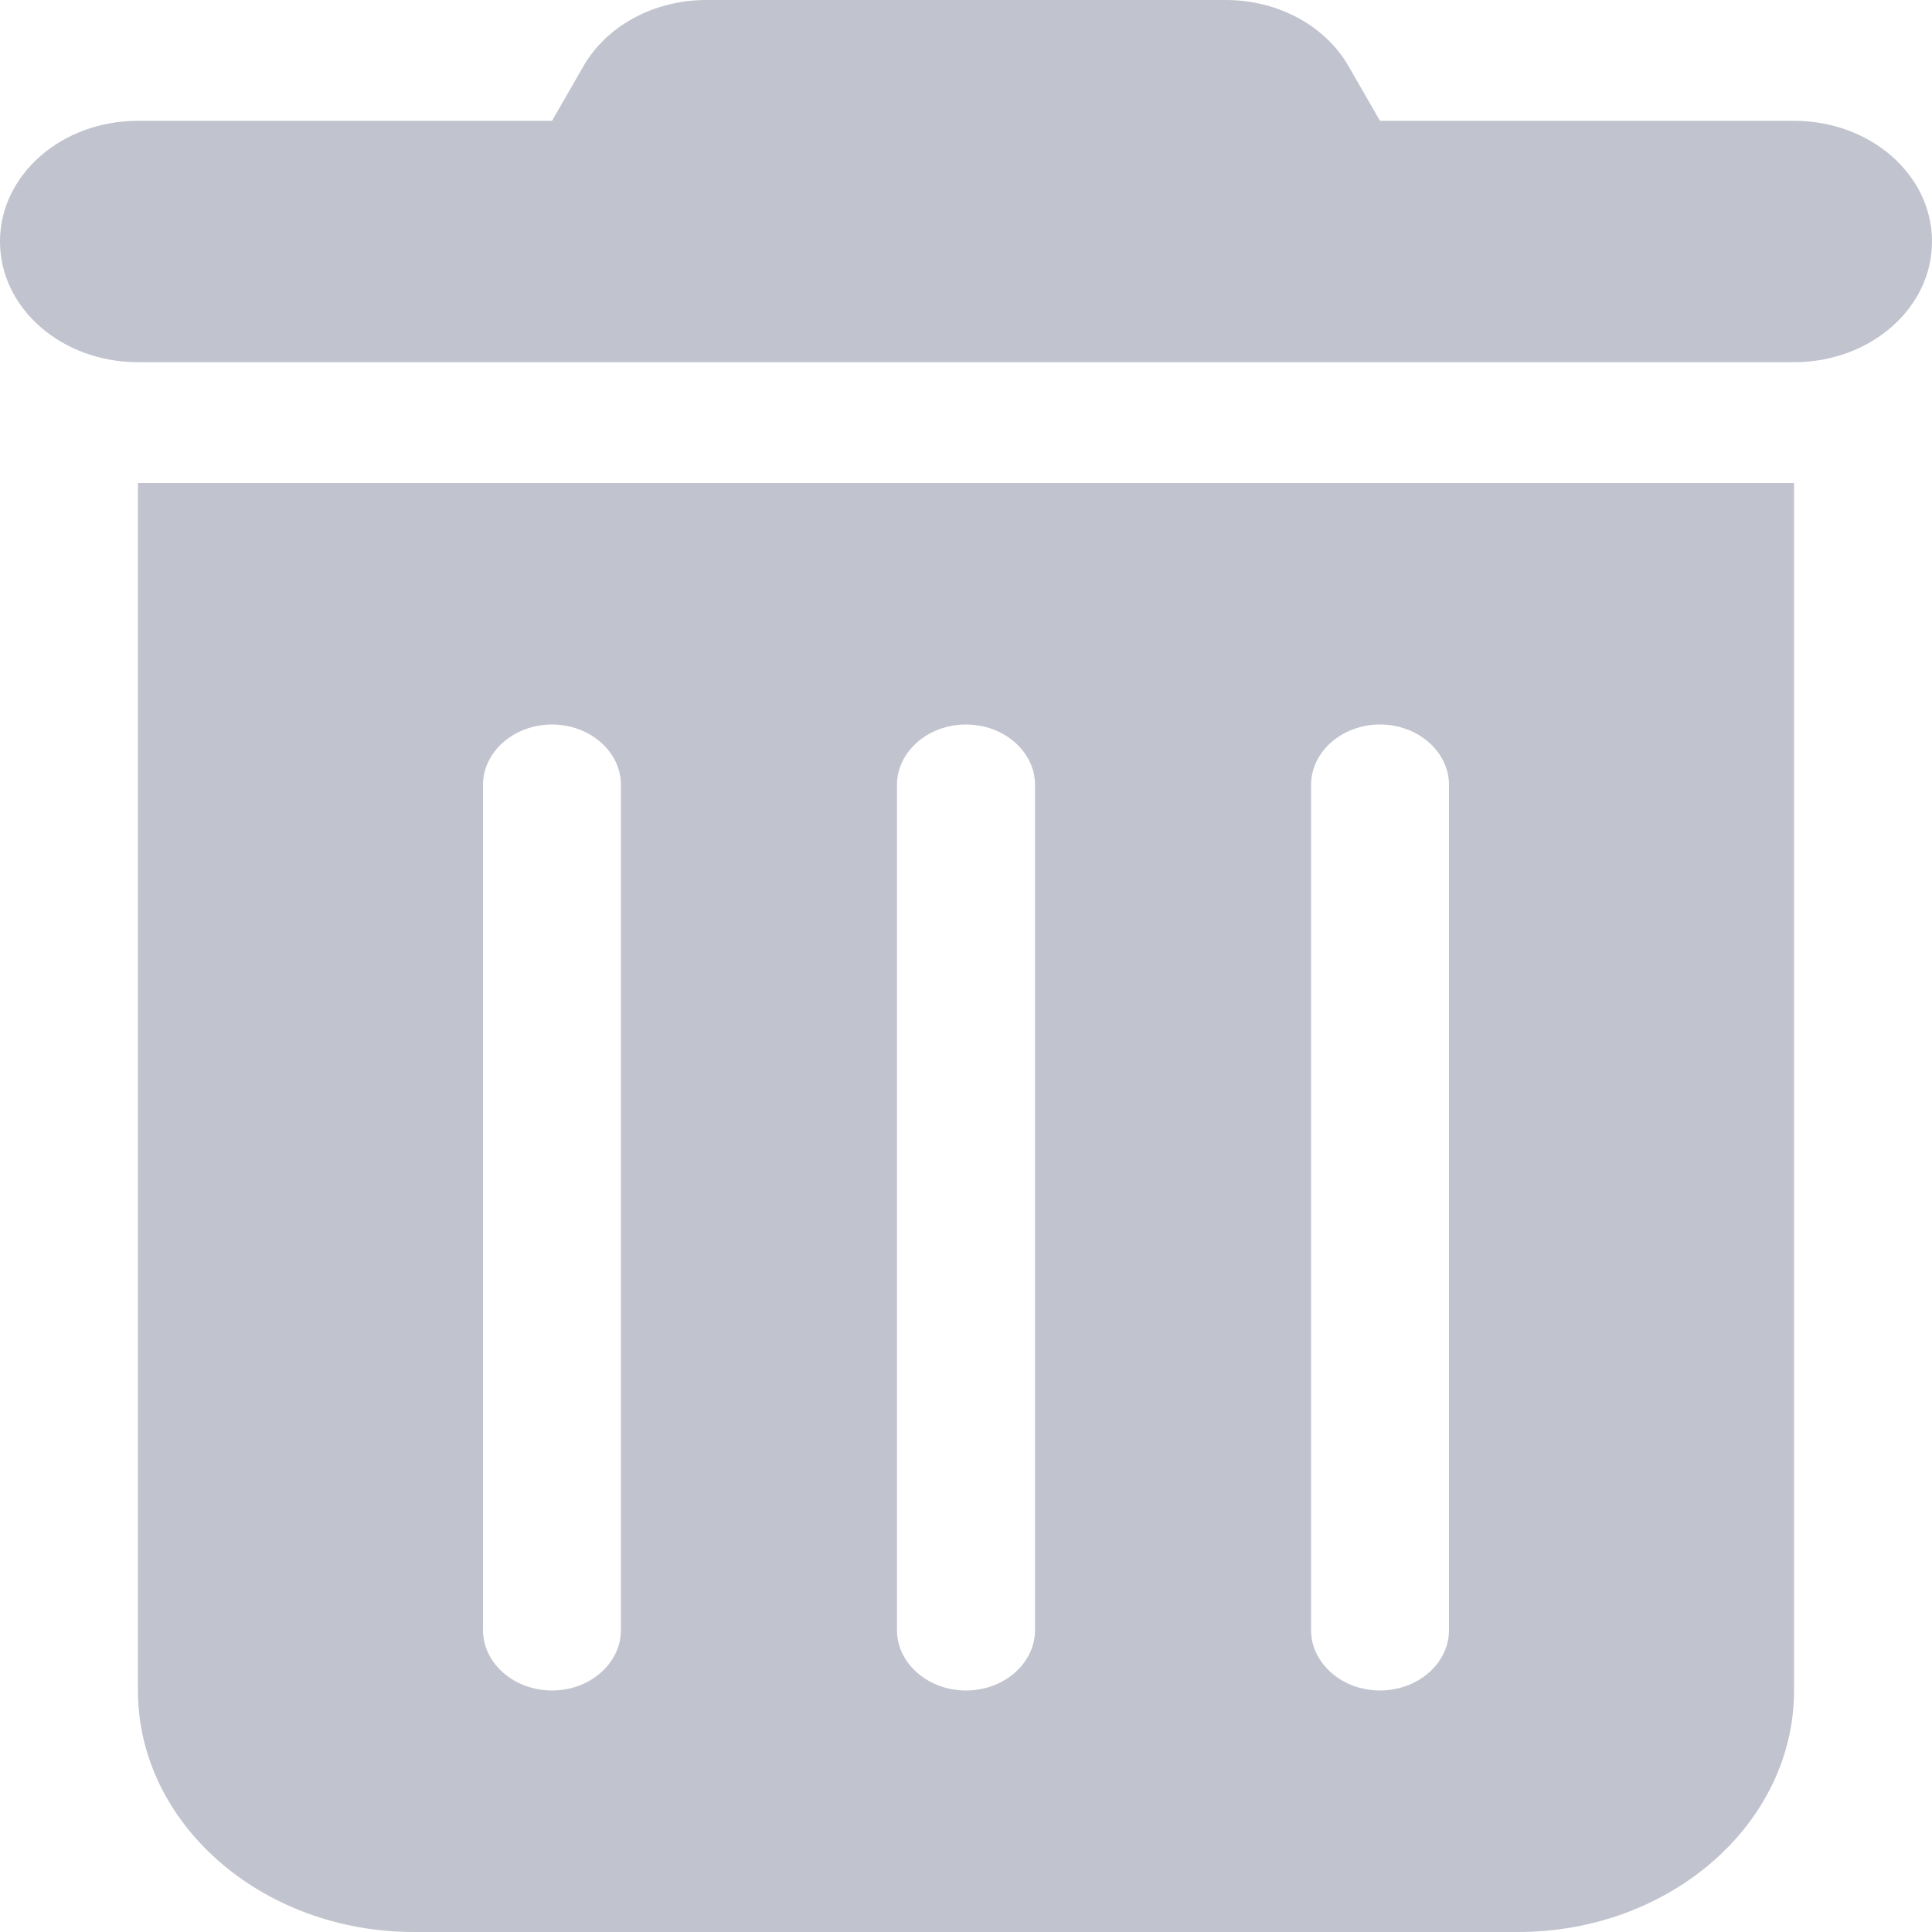 <svg width="15" height="15" viewBox="0 0 15 15" fill="none" xmlns="http://www.w3.org/2000/svg">
<g clip-path="url(#clip0_189_106)">
<path d="M4.527 0.519C4.708 0.199 5.079 0 5.484 0H9.516C9.921 0 10.292 0.199 10.473 0.519L10.714 0.938H13.929C14.521 0.938 15 1.356 15 1.875C15 2.394 14.521 2.812 13.929 2.812H1.071C0.479 2.812 0 2.394 0 1.875C0 1.356 0.479 0.938 1.071 0.938H4.286L4.527 0.519ZM1.071 3.75H13.929V13.125C13.929 14.159 12.968 15 11.786 15H3.214C2.032 15 1.071 14.159 1.071 13.125V3.75ZM4.286 5.625C3.991 5.625 3.75 5.836 3.75 6.094V12.656C3.75 12.914 3.991 13.125 4.286 13.125C4.58 13.125 4.821 12.914 4.821 12.656V6.094C4.821 5.836 4.58 5.625 4.286 5.625ZM7.5 5.625C7.205 5.625 6.964 5.836 6.964 6.094V12.656C6.964 12.914 7.205 13.125 7.5 13.125C7.795 13.125 8.036 12.914 8.036 12.656V6.094C8.036 5.836 7.795 5.625 7.5 5.625ZM10.714 5.625C10.42 5.625 10.179 5.836 10.179 6.094V12.656C10.179 12.914 10.42 13.125 10.714 13.125C11.009 13.125 11.25 12.914 11.25 12.656V6.094C11.25 5.836 11.009 5.625 10.714 5.625Z" fill="#C1C3CE"/>
</g>
<defs>
<clipPath id="clip0_189_106">
<rect width="15" height="15" fill="white"/>
</clipPath>
</defs>
</svg>
